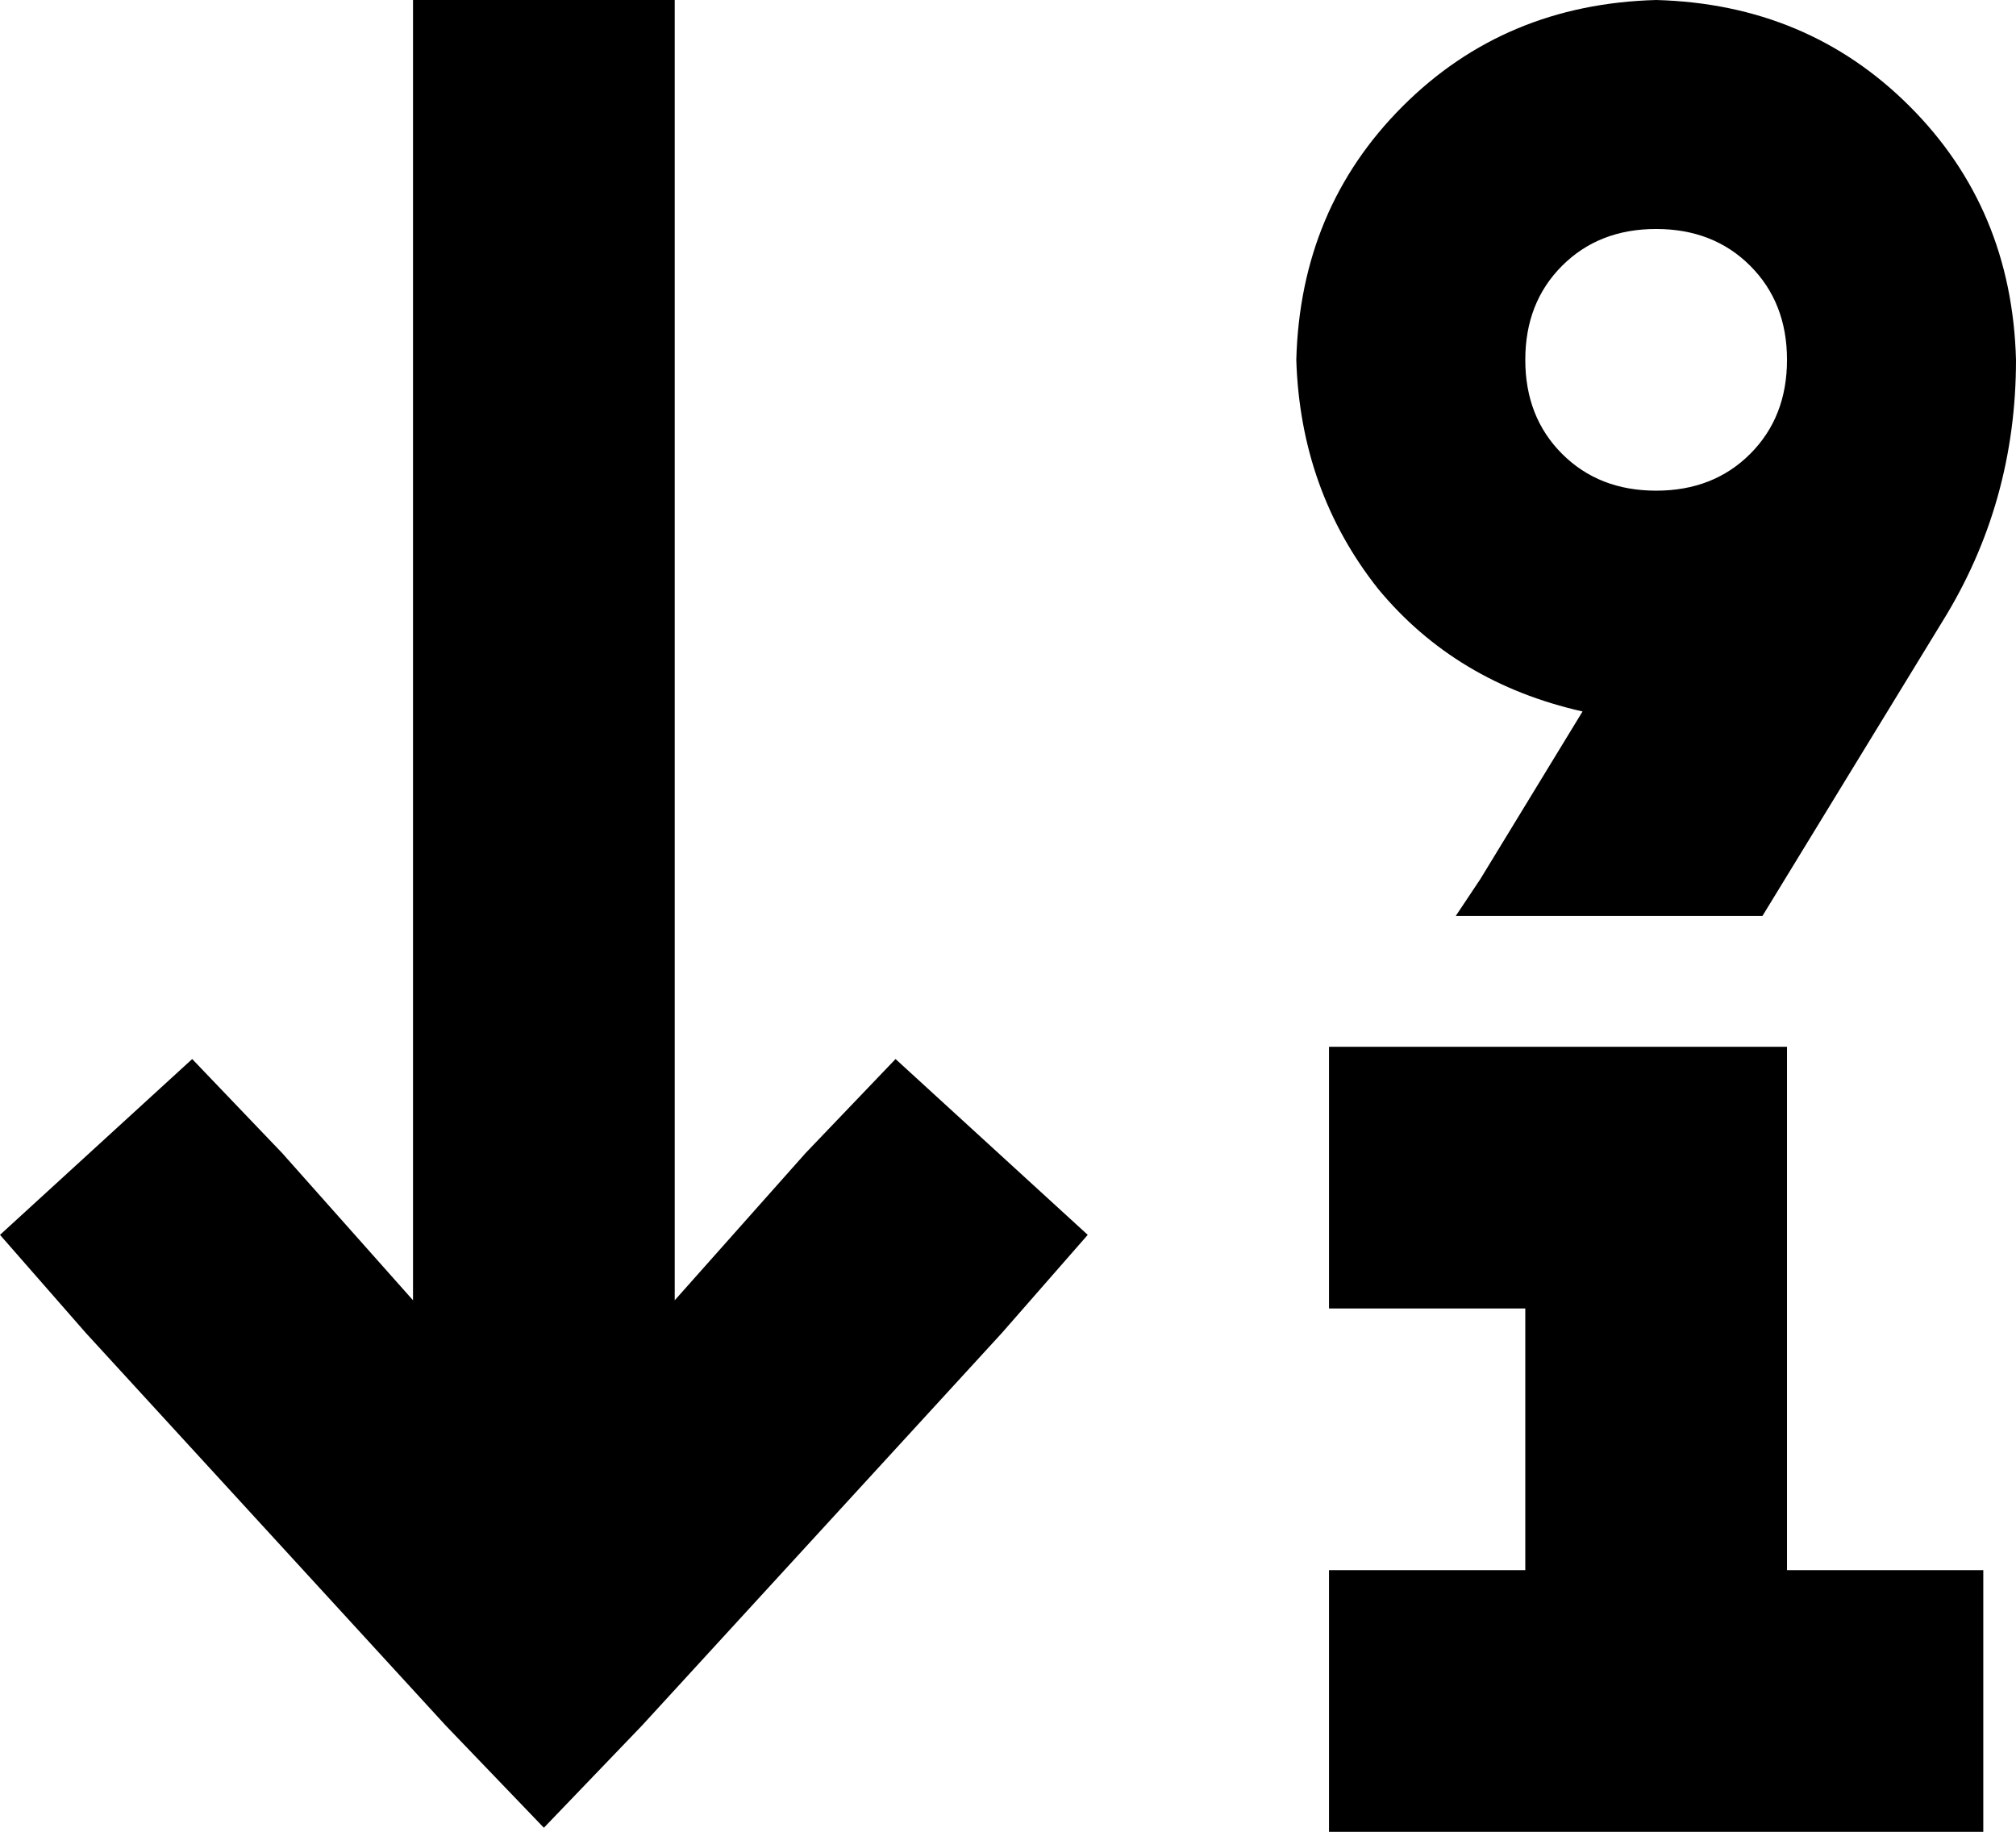 <svg xmlns="http://www.w3.org/2000/svg" viewBox="0 0 493 448">
  <path d="M 133 447 L 157 422 L 133 447 L 157 422 L 245 326 L 245 326 L 266 302 L 266 302 L 219 259 L 219 259 L 197 282 L 197 282 L 165 318 L 165 318 L 165 32 L 165 32 L 165 0 L 165 0 L 101 0 L 101 0 L 101 32 L 101 32 L 101 318 L 101 318 L 69 282 L 69 282 L 47 259 L 47 259 L 0 302 L 0 302 L 21 326 L 21 326 L 109 422 L 109 422 L 133 447 L 133 447 Z M 325 256 L 325 320 L 325 256 L 325 320 L 357 320 L 373 320 L 373 384 L 373 384 L 357 384 L 325 384 L 325 448 L 325 448 L 357 448 L 485 448 L 485 384 L 485 384 L 453 384 L 437 384 L 437 288 L 437 288 L 437 256 L 437 256 L 405 256 L 325 256 Z M 405 56 Q 419 56 428 65 L 428 65 L 428 65 Q 437 74 437 88 Q 437 102 428 111 Q 419 120 405 120 Q 391 120 382 111 Q 373 102 373 88 Q 373 74 382 65 Q 391 56 405 56 L 405 56 Z M 317 88 Q 318 120 337 144 L 337 144 L 337 144 Q 356 167 387 174 L 362 215 L 362 215 L 356 224 L 356 224 L 431 224 L 431 224 L 475 152 L 475 152 Q 493 123 493 88 Q 492 51 467 26 Q 442 1 405 0 Q 368 1 343 26 Q 318 51 317 88 L 317 88 Z" />
</svg>